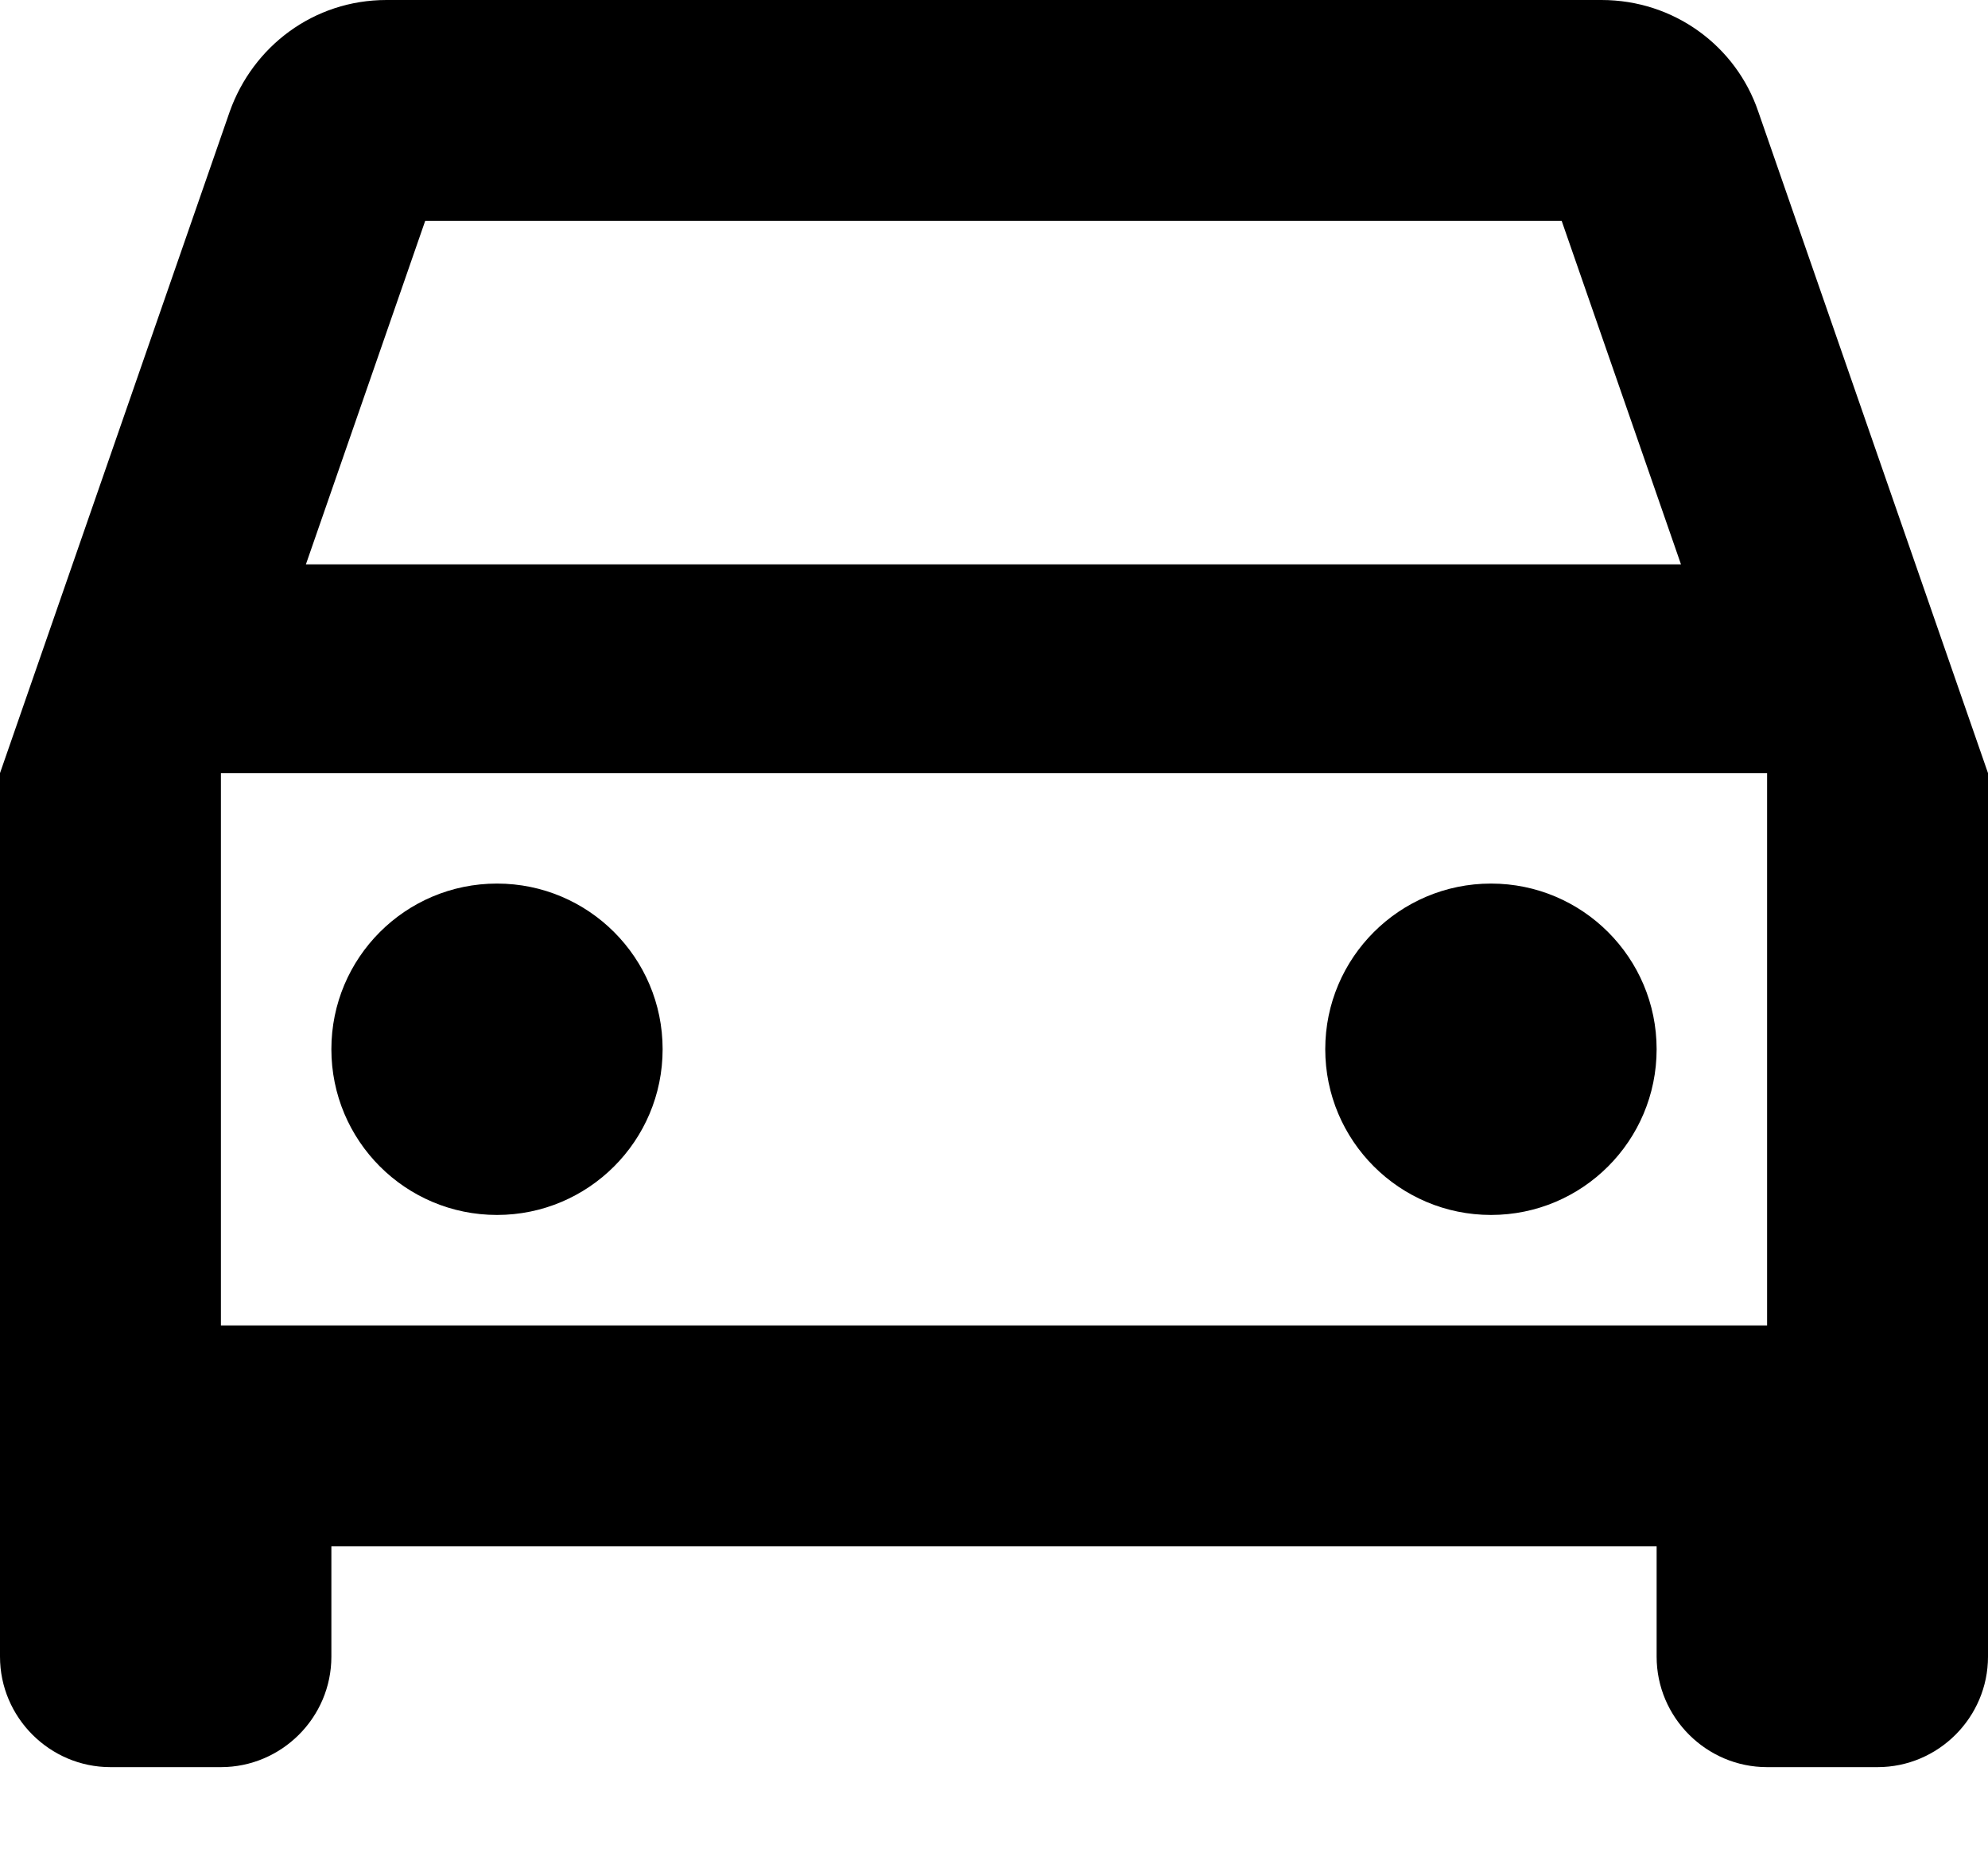 <svg width="16" height="15" viewBox="0 0 16 15" fill="none" xmlns="http://www.w3.org/2000/svg">
<path d="M14.151 0.898C13.973 0.373 13.476 0 12.889 0H3.111C2.524 0 2.036 0.373 1.849 0.898L0 6.222V13.333C0 13.822 0.4 14.222 0.889 14.222H1.778C2.267 14.222 2.667 13.822 2.667 13.333V12.444H13.333V13.333C13.333 13.822 13.733 14.222 14.222 14.222H15.111C15.6 14.222 16 13.822 16 13.333V6.222L14.151 0.898ZM3.422 1.778H12.569L13.529 4.542H2.462L3.422 1.778ZM14.222 10.667H1.778V6.222H14.222V10.667Z" fill="black"/>
<path d="M4 9.778C4.736 9.778 5.333 9.181 5.333 8.444C5.333 7.708 4.736 7.111 4 7.111C3.263 7.111 2.667 7.708 2.667 8.444C2.667 9.181 3.263 9.778 4 9.778Z" fill="black"/>
<path d="M12 9.778C12.736 9.778 13.333 9.181 13.333 8.444C13.333 7.708 12.736 7.111 12 7.111C11.264 7.111 10.666 7.708 10.666 8.444C10.666 9.181 11.264 9.778 12 9.778Z" fill="black"/>
</svg>
